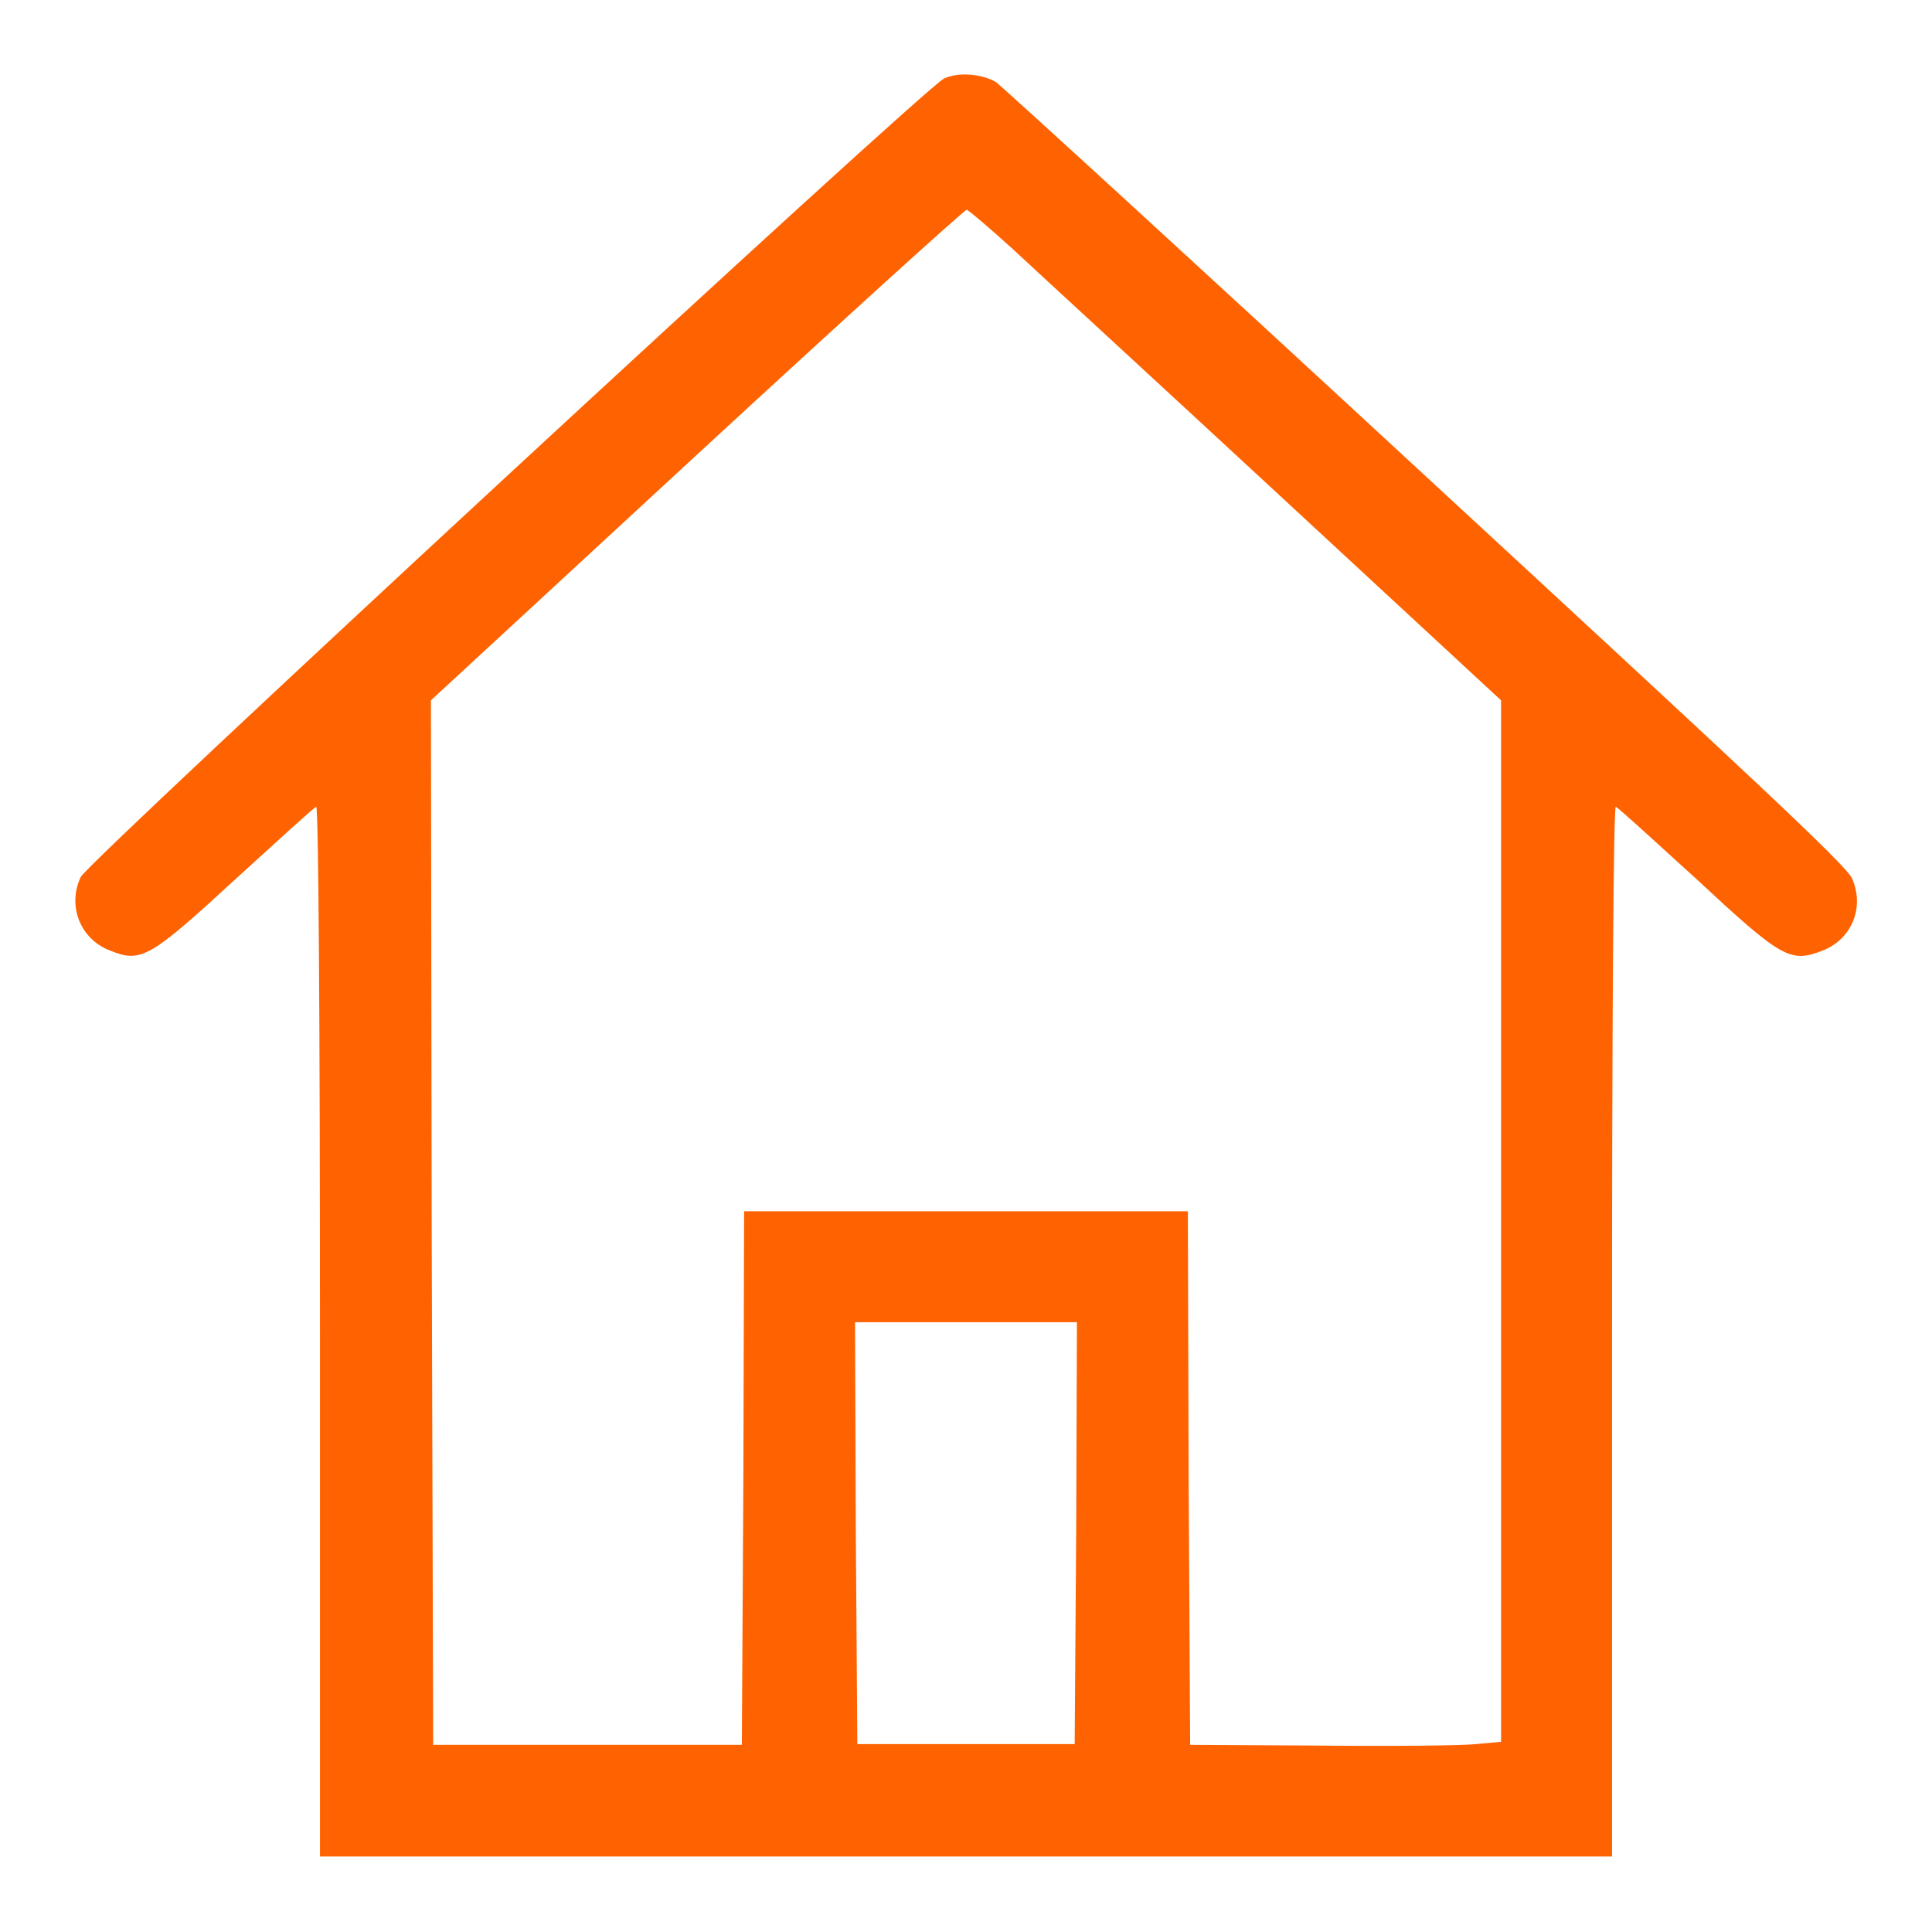 <?xml version="1.0" encoding="utf-8"?>
<!-- Svg Vector Icons : http://www.onlinewebfonts.com/icon -->
<!DOCTYPE svg PUBLIC "-//W3C//DTD SVG 1.1//EN" "http://www.w3.org/Graphics/SVG/1.1/DTD/svg11.dtd">
<svg version="1.1" xmlns="http://www.w3.org/2000/svg" xmlns:xlink="http://www.w3.org/1999/xlink" x="0px" y="0px" viewBox="0 0 256 256" enable-background="new 0 0 256 256" xml:space="preserve">
<g><g><g><path fill="#FF6200" d="M125.1,10.4C122.5,11.6,11.8,114,10.7,116.2c-1.8,3.8-0.1,8.3,4,9.8c4,1.6,5.2,0.9,16.6-9.6c5.6-5.1,10.3-9.4,10.6-9.5c0.3-0.1,0.5,28.7,0.5,69.4v69.7H128h85.6v-69.7c0-40.4,0.2-69.6,0.5-69.4c0.3,0.1,5,4.4,10.6,9.5c11.4,10.6,12.5,11.2,16.7,9.6c4-1.5,5.7-5.8,4-9.6c-0.7-1.7-13.6-13.7-56.6-53.4c-30.6-28.3-56.2-51.7-56.8-52.1C130.2,9.8,127,9.5,125.1,10.4z M134.2,33c3.1,2.9,19,17.5,35.2,32.5l29.5,27.3v69v69l-3.3,0.3c-1.8,0.2-11.1,0.3-20.6,0.2l-17.3-0.1l-0.2-35.4l-0.1-35.3H128H98.6l-0.1,35.3l-0.2,35.4H77.9H57.4l-0.2-69.2l-0.1-69.2l35.3-32.6c19.4-17.9,35.5-32.5,35.7-32.4C128.3,27.8,131.1,30.2,134.2,33z M142.6,203.1l-0.2,28H128h-14.4l-0.2-28l-0.1-27.9H128h14.7L142.6,203.1z"/></g></g></g>
</svg>